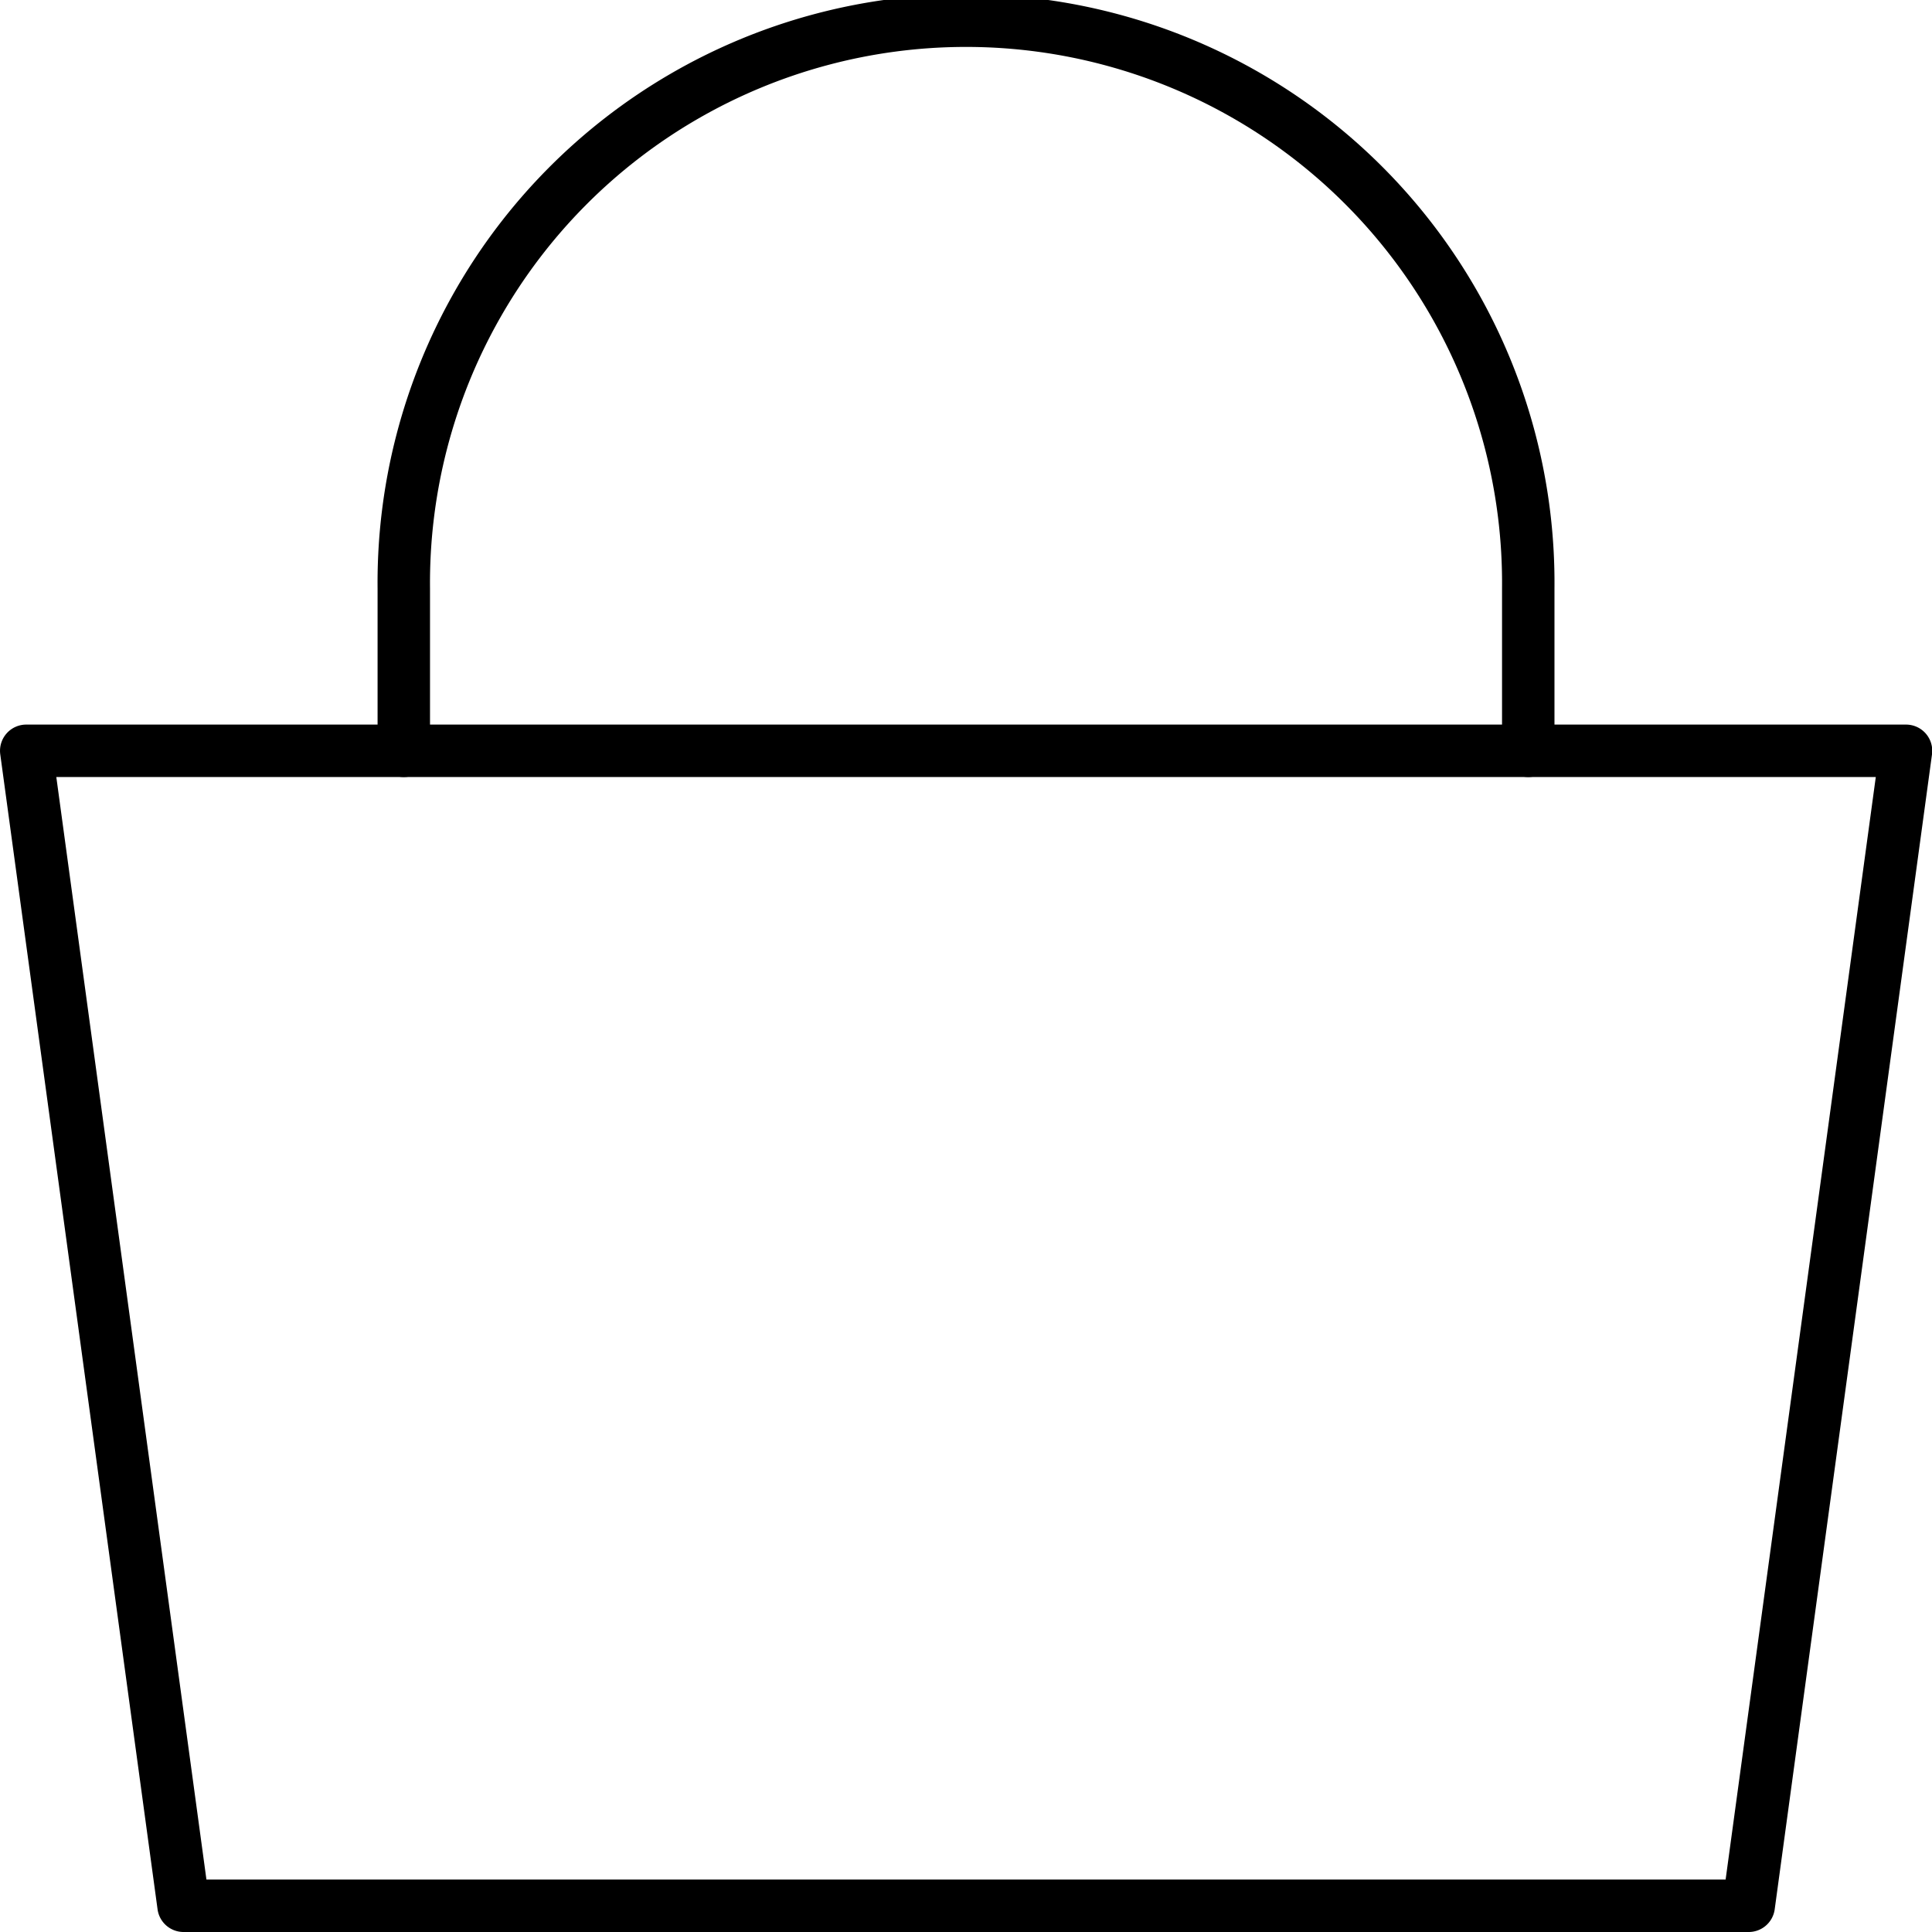 <svg xmlns="http://www.w3.org/2000/svg" viewBox="0 0 368.46 368.46"><title>bag</title><g id="Layer_2" data-name="Layer 2"><path d="M333.46,368.46H35a5,5,0,0,1-4.95-4.32L.05,143.87a5,5,0,0,1,5-5.68H363.46a5,5,0,0,1,5,5.68l-30,220.27A5,5,0,0,1,333.46,368.46Zm-294.09-10H329.1l28.64-210.27h-347Z"/><path d="M291.46,148.19a5,5,0,0,1-5-5v-31a102.23,102.23,0,1,0-204.45,0v31a5,5,0,0,1-10,0v-31a112.23,112.23,0,1,1,224.45,0v31A5,5,0,0,1,291.46,148.19Z"/></g></svg>